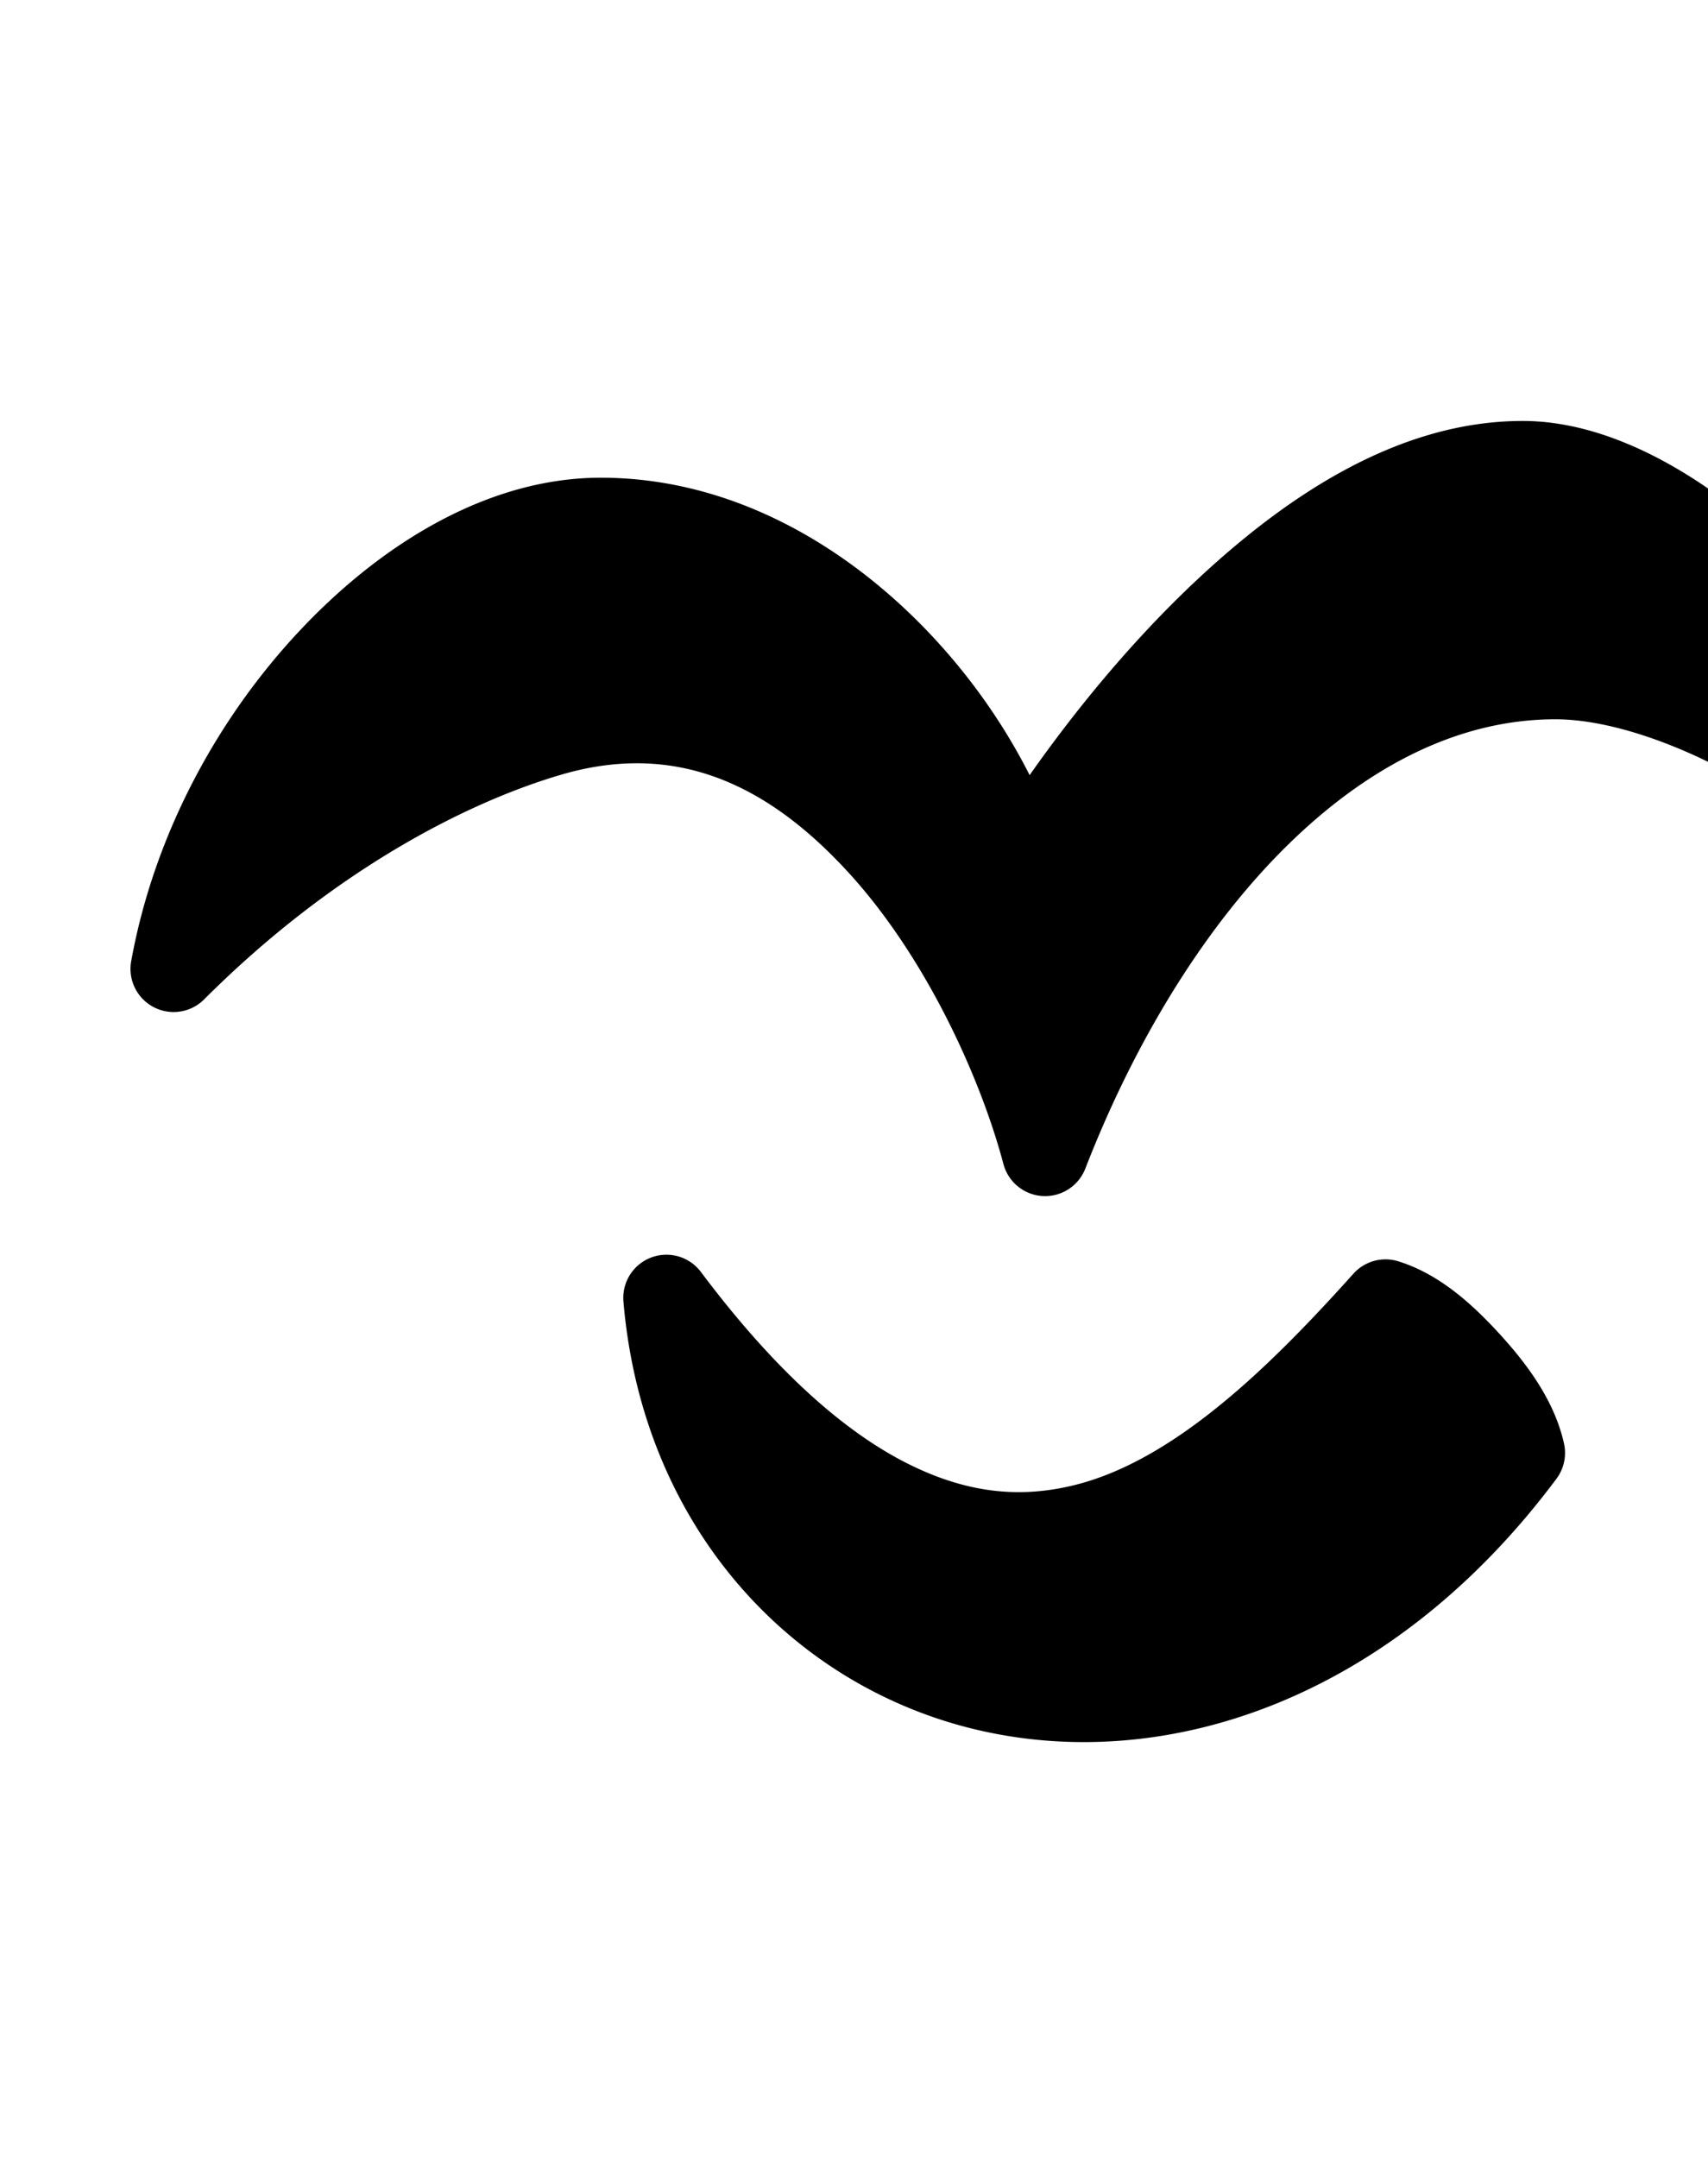 <?xml version="1.0" encoding="UTF-8" standalone="no"?>
<!-- Created with Inkscape (http://www.inkscape.org/) -->

<svg
   width="792"
   height="1000"
   viewBox="0 0 792 1000"
   version="1.1"
   id="svg1"
   inkscape:version="1.3.2 (091e20e, 2023-11-25, custom)"
   sodipodi:docname="E4_ex.svg"
   xmlns:inkscape="http://www.inkscape.org/namespaces/inkscape"
   xmlns:sodipodi="http://sodipodi.sourceforge.net/DTD/sodipodi-0.dtd"
   xmlns="http://www.w3.org/2000/svg"
   xmlns:svg="http://www.w3.org/2000/svg">
  <sodipodi:namedview
     id="namedview1"
     pagecolor="#ffffff"
     bordercolor="#666666"
     borderopacity="1.0"
     inkscape:showpageshadow="2"
     inkscape:pageopacity="0.0"
     inkscape:pagecheckerboard="0"
     inkscape:deskcolor="#d1d1d1"
     inkscape:document-units="px"
     showguides="true"
     inkscape:zoom="1.3915123"
     inkscape:cx="422.20252"
     inkscape:cy="507.72099"
     inkscape:window-width="1680"
     inkscape:window-height="998"
     inkscape:window-x="-8"
     inkscape:window-y="-8"
     inkscape:window-maximized="1"
     inkscape:current-layer="layer1">
    <sodipodi:guide
       position="68.99,750"
       orientation="0,1"
       id="guide1"
       inkscape:locked="false"
       inkscape:label=""
       inkscape:color="rgb(0,134,229)" />
    <sodipodi:guide
       position="-40.244,200"
       orientation="0,1"
       id="guide2"
       inkscape:locked="false"
       inkscape:label=""
       inkscape:color="rgb(0,134,229)" />
  </sodipodi:namedview>
  <defs
     id="defs1" />
  <g
     inkscape:label="Layer 1"
     inkscape:groupmode="layer"
     id="layer1">
    <path
       style="color:#000000;fill:#000000;stroke-linejoin:round;-inkscape-stroke:none"
       d="m 706.117,195.096 c -56.715,0 -108.145,33.478 -150.949,73.508 -30.791,28.795 -57.257,61.52 -77.732,90.645 -14.244,-28.201 -34.695,-55.933 -60.316,-79.371 -36.748,-33.617 -84.568,-58.477 -138.561,-58.477 -49.38,0 -97.87,27.5 -137.145,68.32 -39.274,40.82 -69.75,95.83 -80.584,155.758 a 20.002,20.002 0 0 0 33.822,17.701 C 154.131,403.701 216.253,371.867 260.467,358.965 c 55.043,-16.062 97.469,6.549 133.23,45.699 35.761,39.15 61.036,95.001 71.592,134.811 a 20.002,20.002 0 0 0 37.975,2.117 c 23.586,-60.699 56.573,-113.634 94.479,-150.58 37.905,-36.946 79.885,-57.656 123.488,-57.656 25.328,0 58.554,11.747 88.309,29.08 29.754,17.333 56.304,40.251 69.668,57.867 a 20.002,20.002 0 0 0 35.363,-16.834 C 899.621,342.27 865.363,290.961 826.557,254.473 787.75,217.984 745.078,195.096 706.117,195.096 Z"
       id="path2" />
    <path
       style="color:#000000;fill:#000000;stroke-linejoin:round;-inkscape-stroke:none"
       d="m 306.906,581.621 a 20.002,20.002 0 0 0 -17.818,21.574 c 8.927,105.182 78.93,179.497 166.209,199.014 87.279,19.516 190.74,-15.441 266.439,-116.879 A 20.002,20.002 0 0 0 725.225,669 c -4.273,-19.088 -16.105,-35.736 -29.887,-50.797 -13.782,-15.061 -28.759,-27.962 -46.906,-33.633 a 20.002,20.002 0 0 0 -20.844,5.725 c -37.728,42 -82.734,86.757 -129.98,98.135 -23.623,5.689 -47.898,4.229 -76.293,-9.893 -28.395,-14.122 -60.809,-41.711 -96.297,-89.033 a 20.002,20.002 0 0 0 -18.111,-7.883 z"
       id="path3" />
  </g>
</svg>
